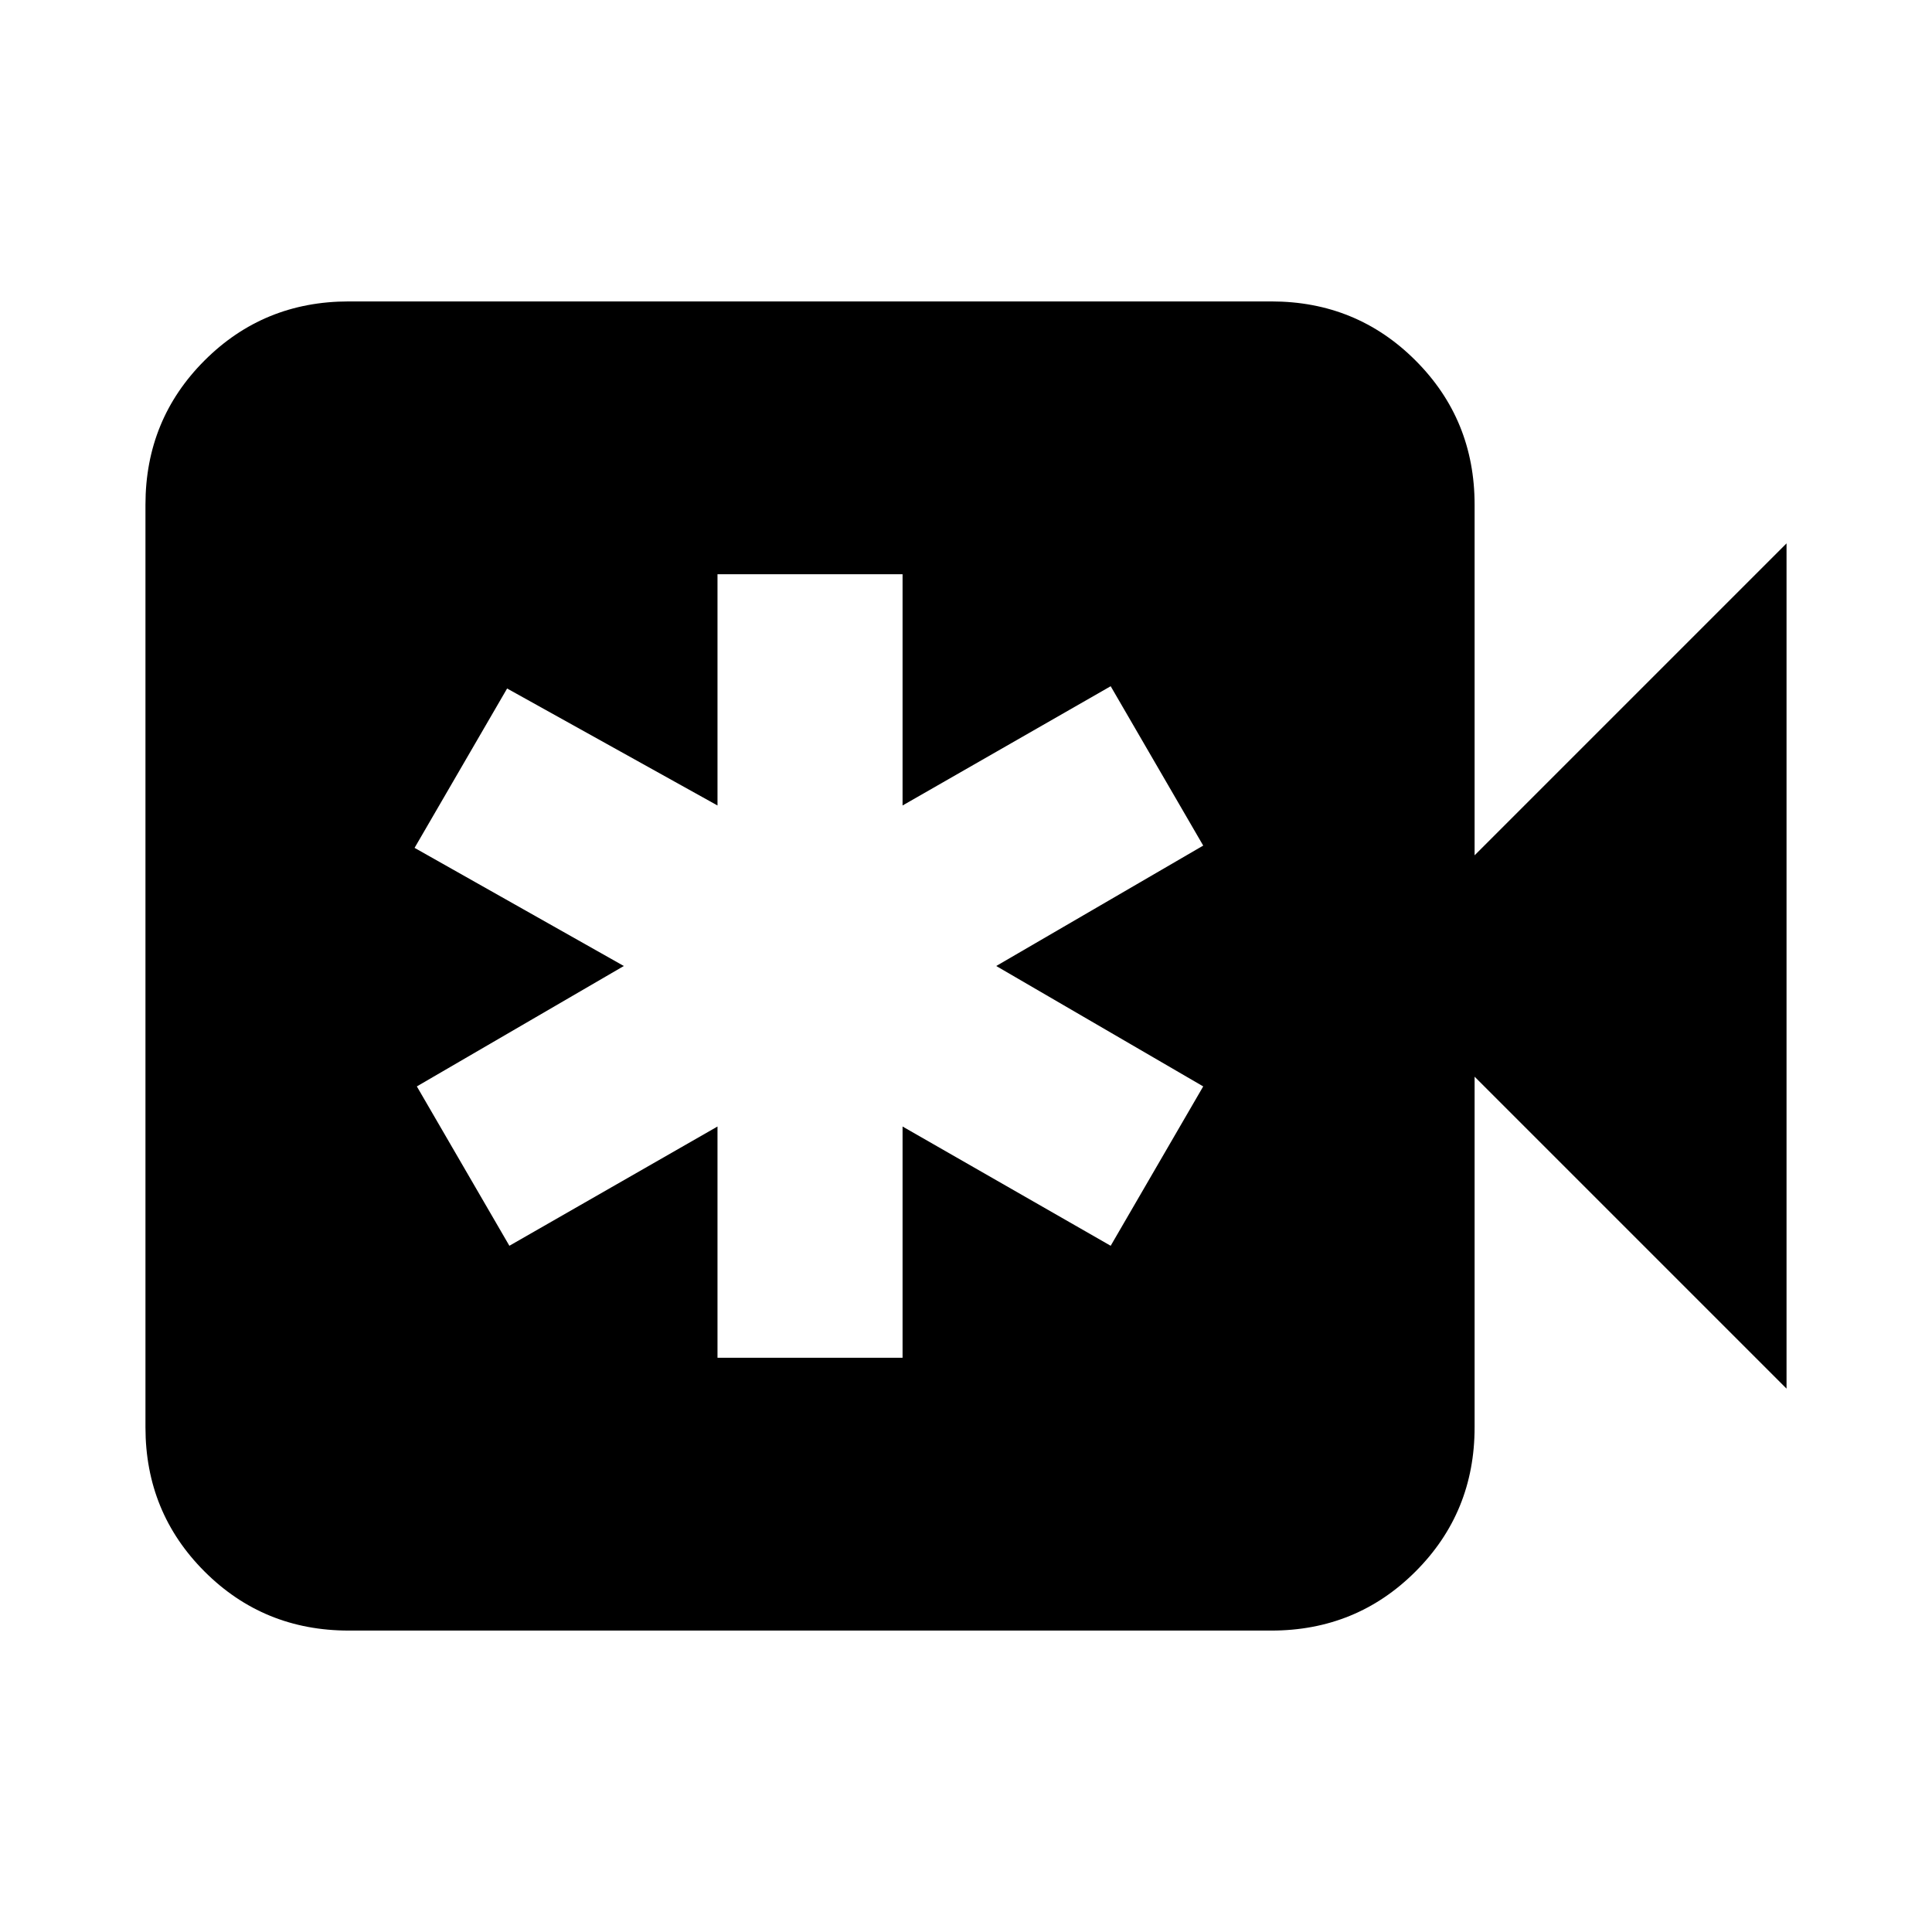 <svg xmlns="http://www.w3.org/2000/svg" height="24" viewBox="0 -960 960 960" width="24"><path d="M356.52-285.33h91.96v-114.91l103.41 59.26 45.98-79.19L495.02-480l102.85-59.83-45.98-79.19-103.41 59.26v-114.91h-91.96v114.91l-104.54-58.13L206-538.7 309.98-480l-102.85 59.83 45.98 79.19 103.41-59.26v114.91ZM173.28-149.78q-42.3 0-71.65-29.35-29.35-29.35-29.35-71.65v-458.44q0-42.3 29.35-71.65 29.35-29.35 71.65-29.35h458.44q42.3 0 71.65 29.35 29.35 29.35 29.35 71.65V-535l155-155v420l-155-155v174.22q0 42.3-29.35 71.65-29.35 29.35-71.65 29.35H173.28Z"/></svg>